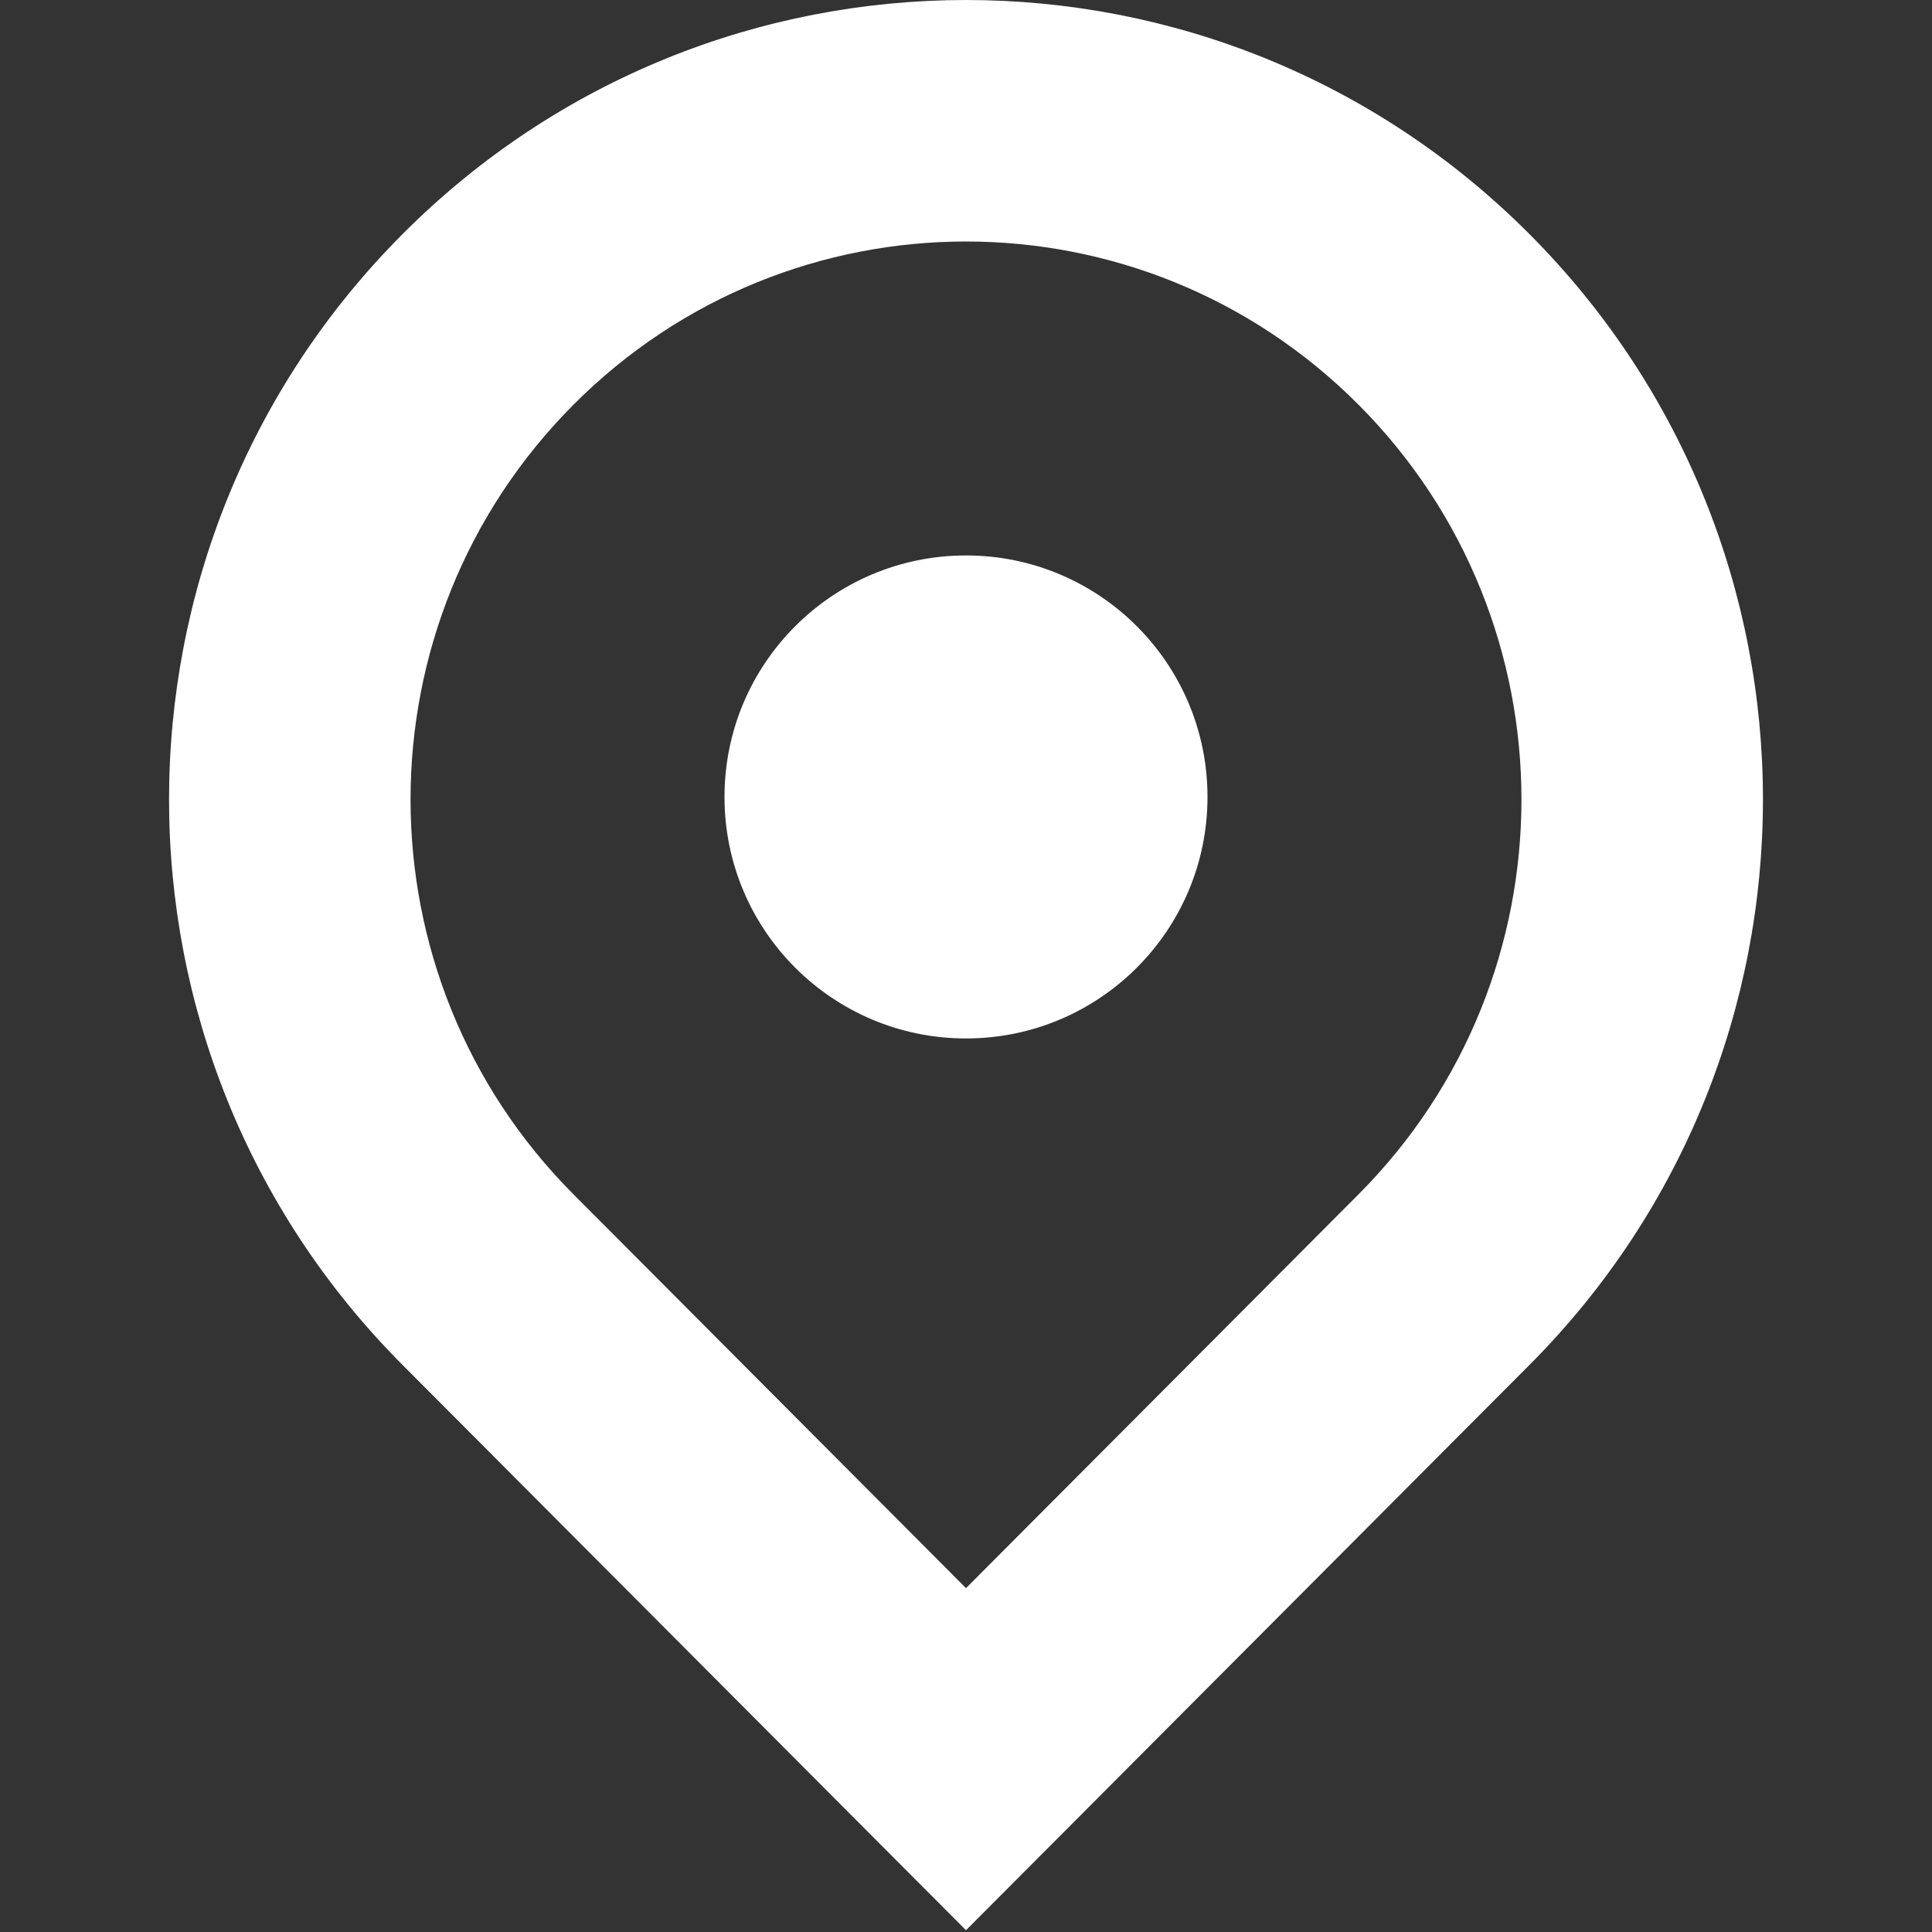 <?xml version="1.0" standalone="no"?><!DOCTYPE svg PUBLIC "-//W3C//DTD SVG 1.1//EN" "http://www.w3.org/Graphics/SVG/1.1/DTD/svg11.dtd"><svg t="1680490862552" class="icon" viewBox="0 0 1024 1024" version="1.1" xmlns="http://www.w3.org/2000/svg" p-id="4134" xmlns:xlink="http://www.w3.org/1999/xlink" width="200" height="200"><rect x="0" y="0" width="1024" height="1024" fill="#333333" stroke="none"/><path d="M720.026 633.05c115.168-115.539 115.168-303.034 0-418.566-114.938-115.309-301.12-115.309-416.051 0-115.168 115.533-115.168 303.027 0 418.56L512 841.754l208.026-208.704z m-506.707 90.362c-164.96-165.491-164.96-433.805 0-599.296 164.96-165.485 432.403-165.485 597.363 0 164.96 165.491 164.96 433.805 0 599.296L512 1023.059l-298.682-299.648zM512 550.4c-70.694 0-128-57.306-128-128s57.306-128 128-128 128 57.306 128 128-57.306 128-128 128z" fill="#ffffff" p-id="4135"></path></svg>